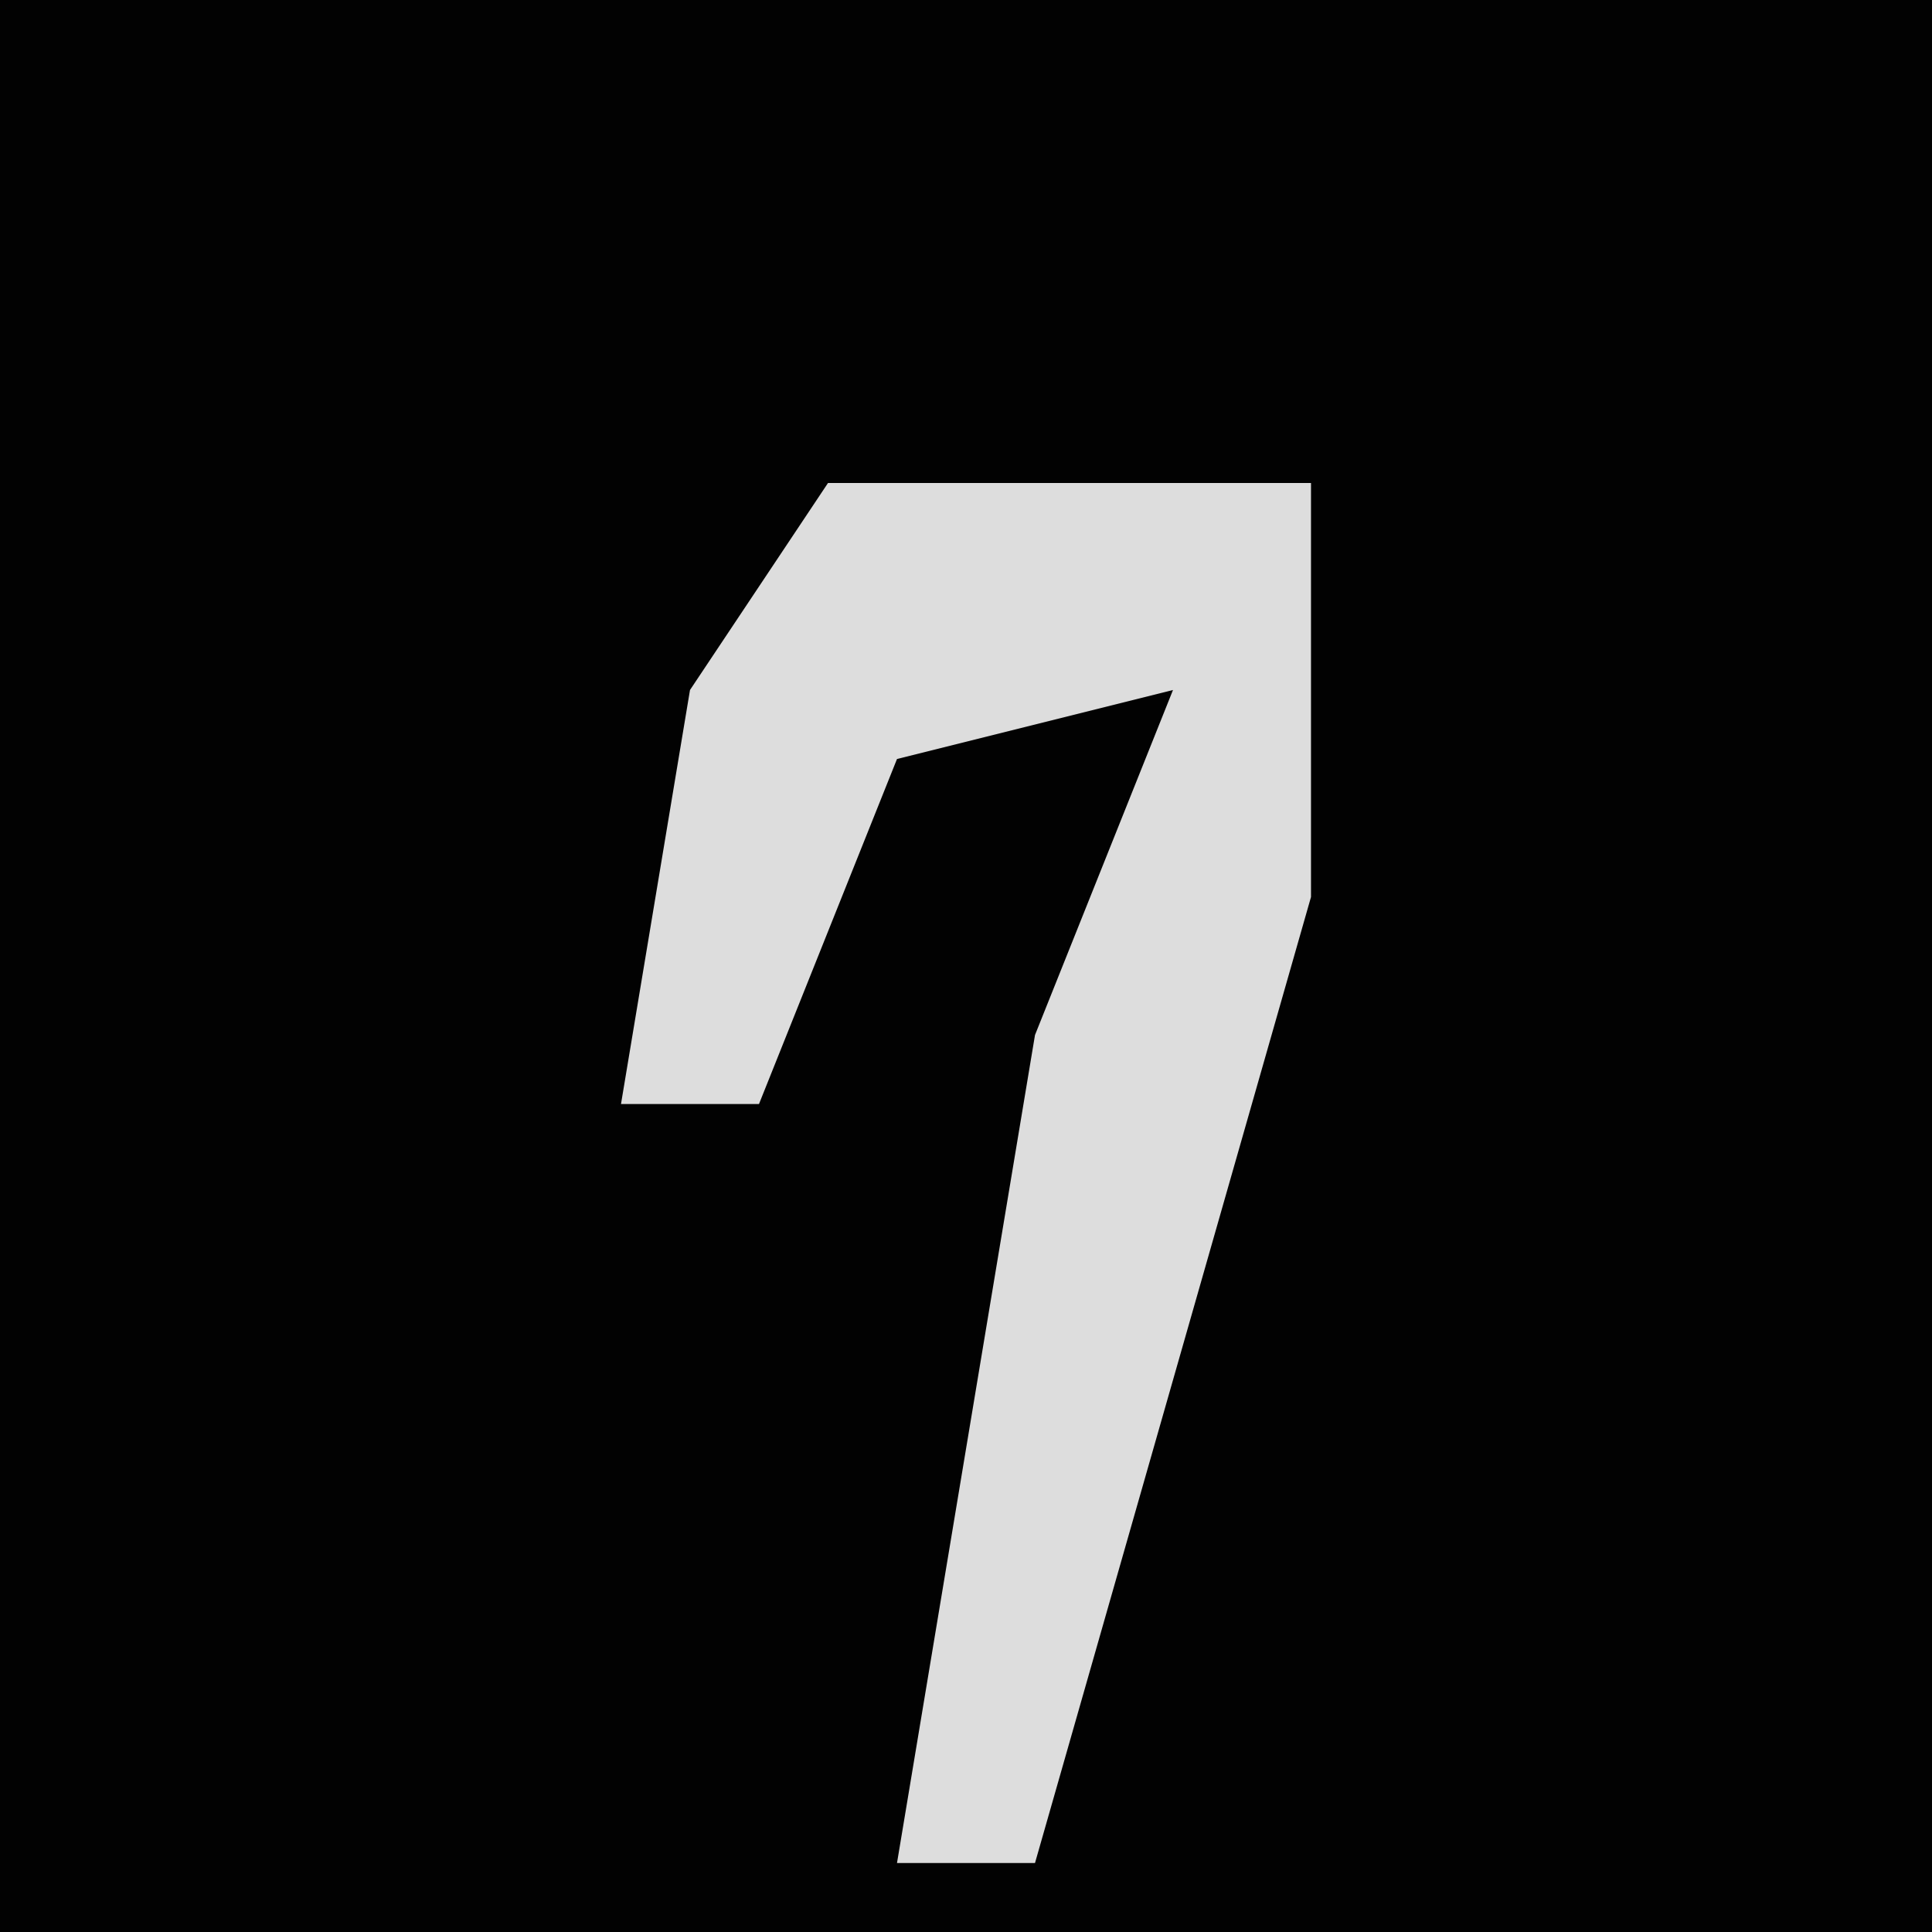 <?xml version="1.0" encoding="UTF-8"?>
<svg version="1.1" xmlns="http://www.w3.org/2000/svg" width="28" height="28">
<path d="M0,0 L28,0 L28,28 L0,28 Z " fill="#020202" transform="translate(0,0)"/>
<path d="M0,0 L7,0 L7,6 L3,20 L1,20 L3,8 L5,3 L1,4 L-1,9 L-3,9 L-2,3 Z " fill="#DDDDDD" transform="translate(12,7)"/>
</svg>
